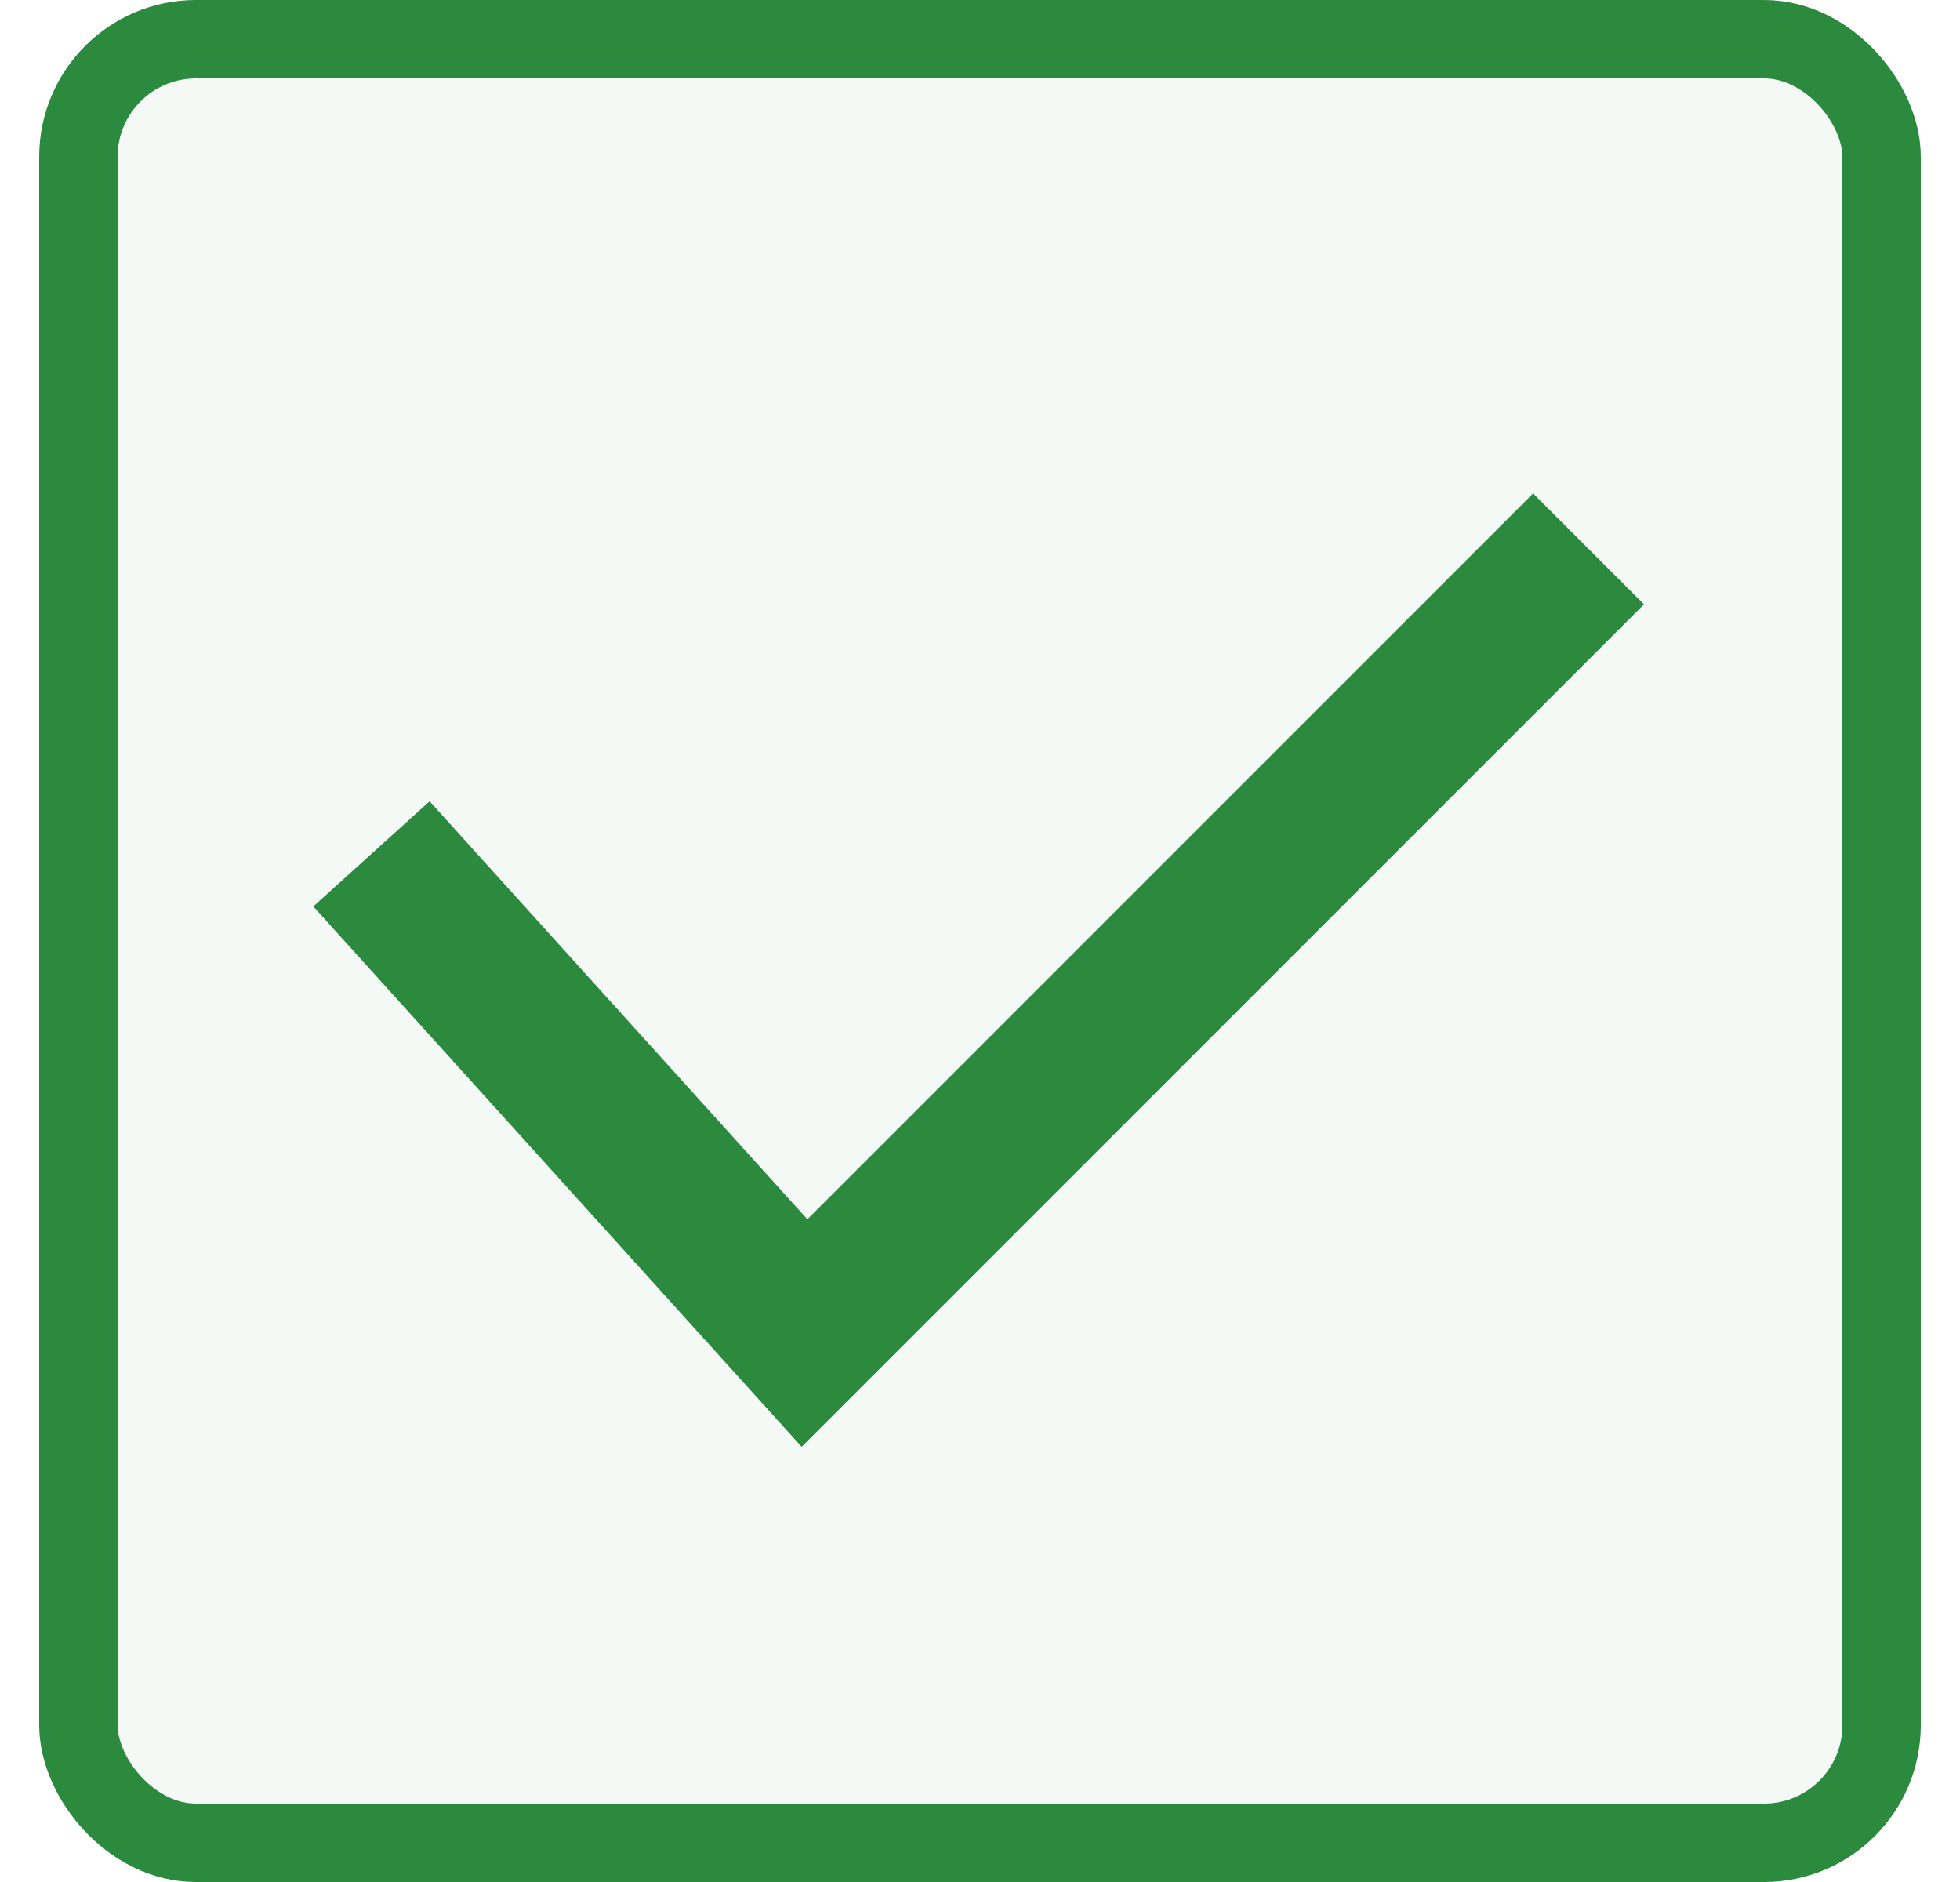 <svg width="25" height="24" viewBox="0 0 25 24" fill="none" xmlns="http://www.w3.org/2000/svg">
<rect x="1" y="0.5" width="23" height="23" rx="1.5" fill="#2B8A3E" fill-opacity="0.05"/>
<rect x="1" y="0.5" width="23" height="23" rx="1.5" stroke="#2B8A3E"/>
<path d="M4.738 10.889L10.262 17L20.262 7" stroke="#2B8A3E" stroke-width="2"/>
</svg>
